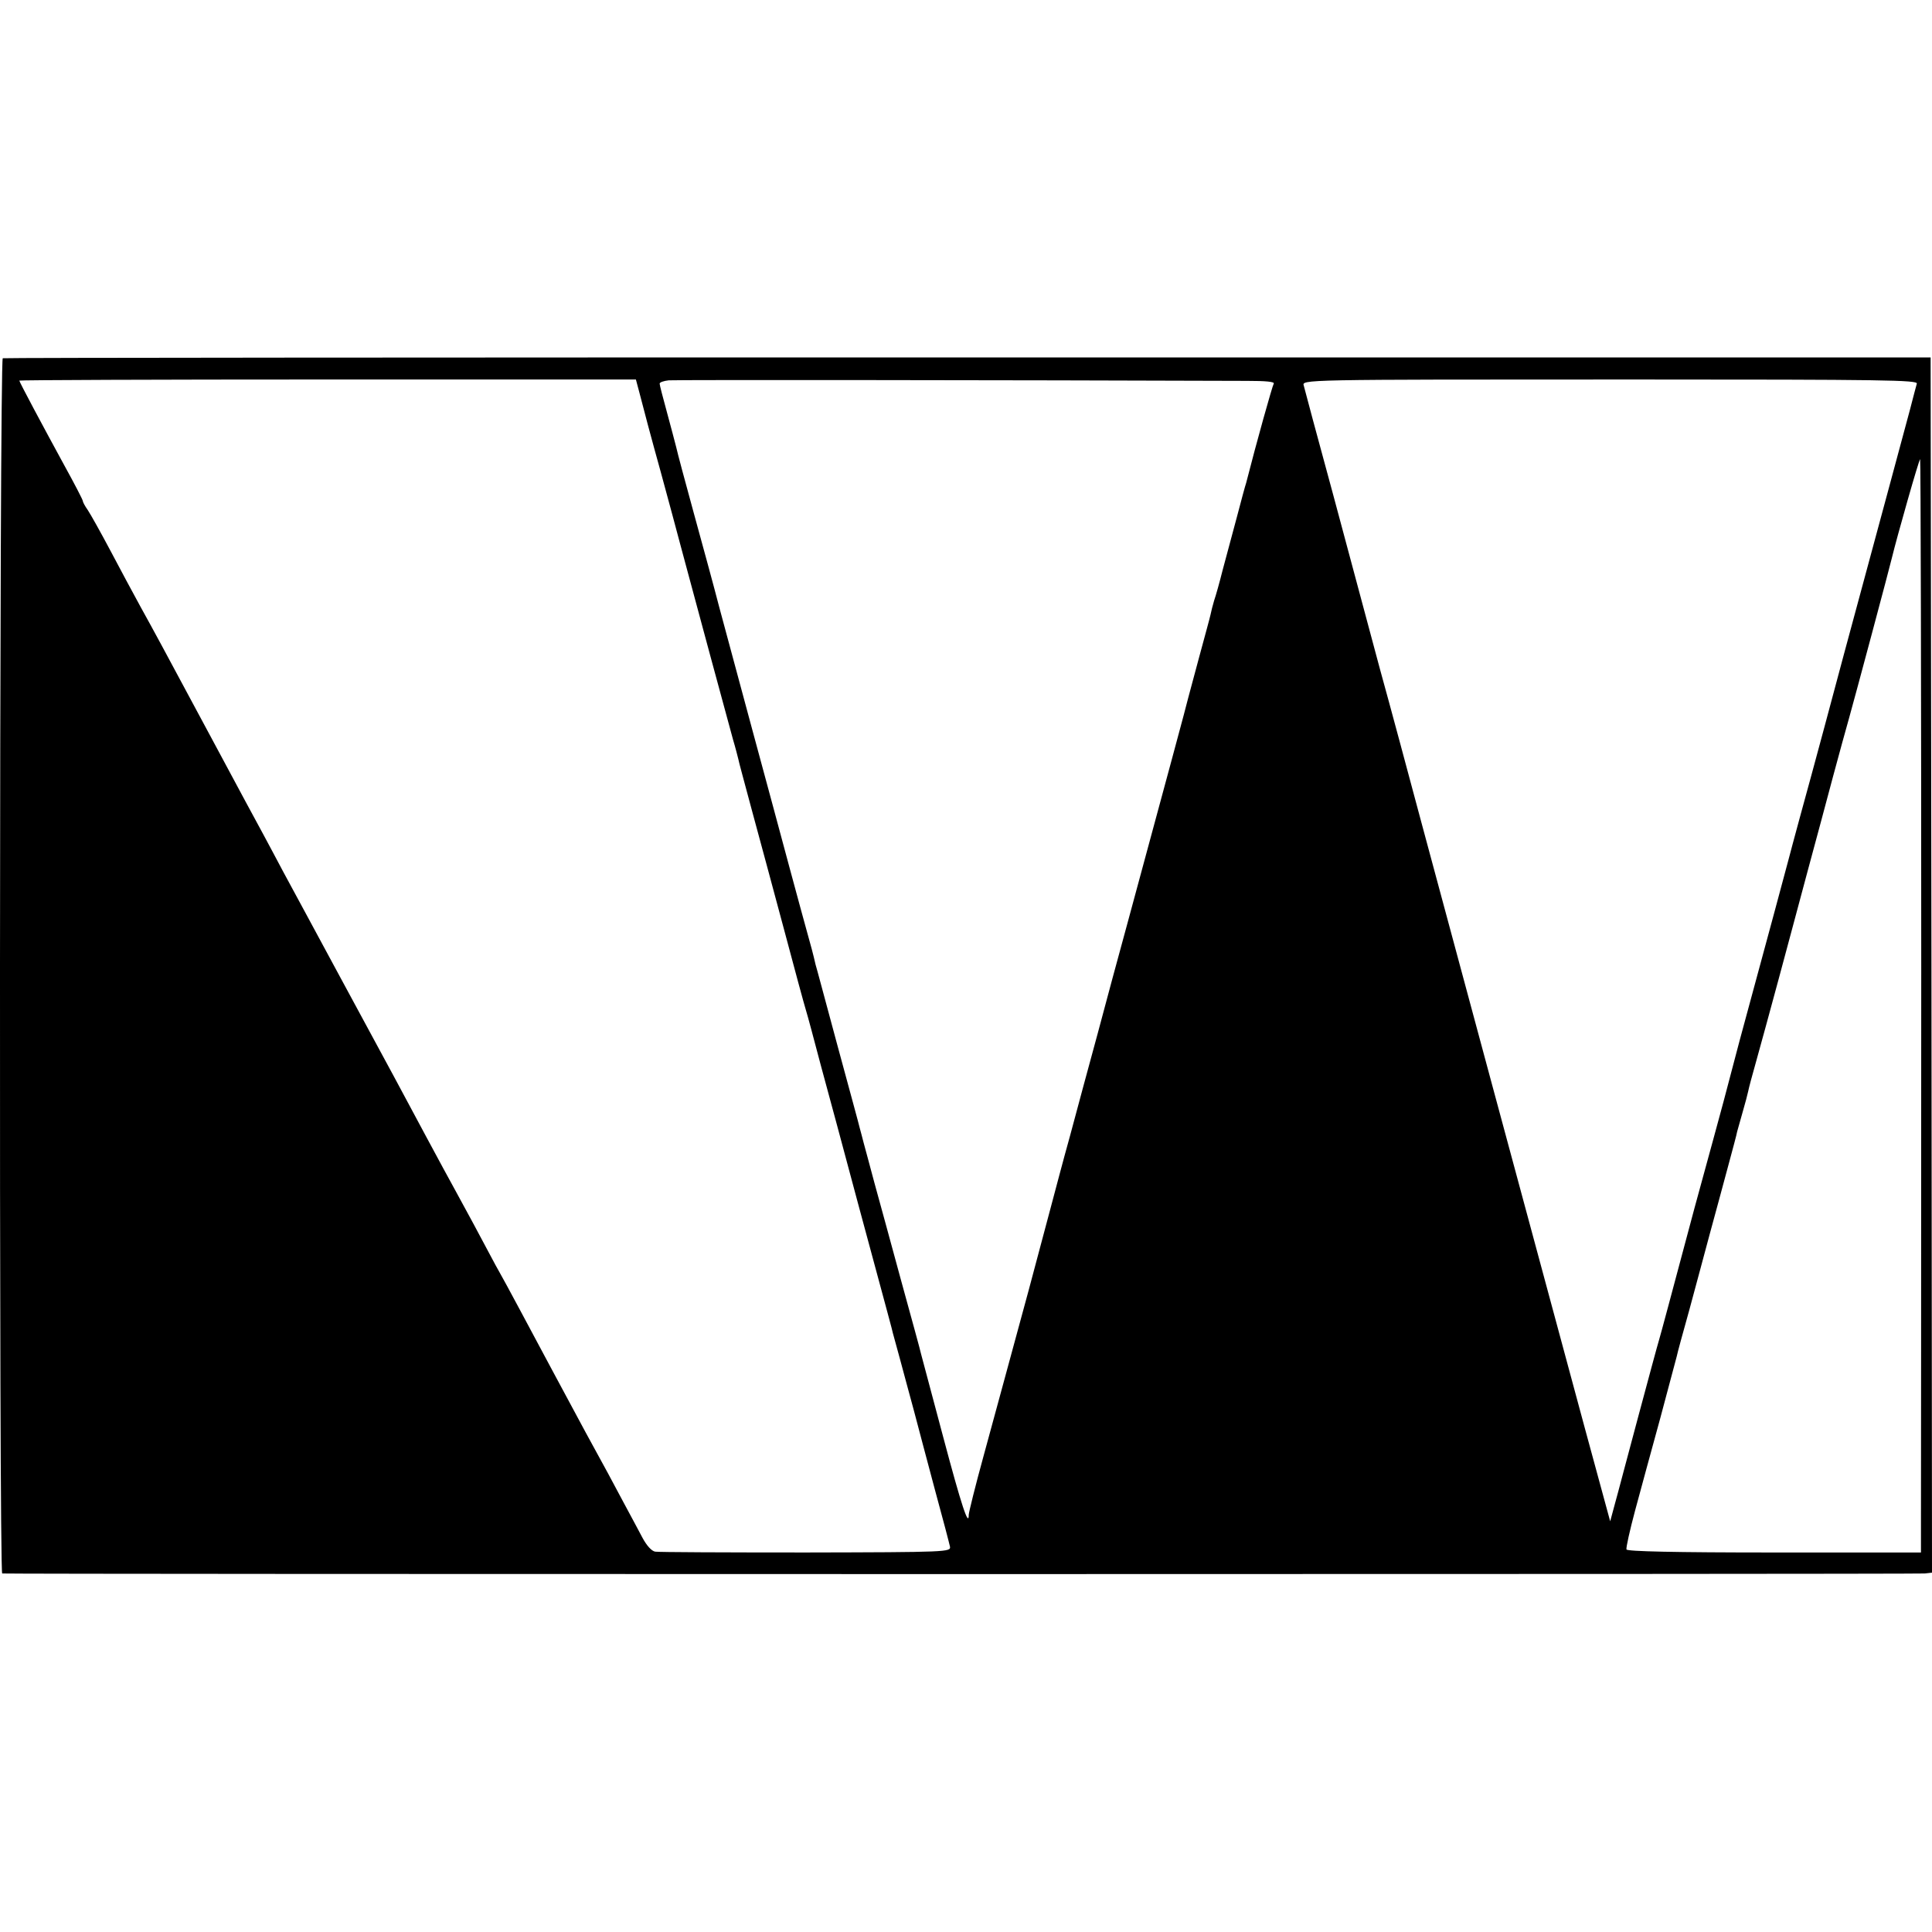 <?xml version="1.0" standalone="no"?>
<!DOCTYPE svg PUBLIC "-//W3C//DTD SVG 20010904//EN"
 "http://www.w3.org/TR/2001/REC-SVG-20010904/DTD/svg10.dtd">
<svg version="1.0" xmlns="http://www.w3.org/2000/svg"
 width="700pt" height="700pt" viewBox="0 0 700 700"
 preserveAspectRatio="xMidYMid meet">
<g transform="translate(0,700) scale(0.1,-0.1)"
fill="#000000" stroke="none">
<path d="M10 5702 c-12 -4 -14 -4402 -2 -4403 28 -3 6943 -3 6965 0 l27 3 -2
2201 -3 2202 -3487 0 c-1919 0 -3492 -1 -3498 -3z m2306 -122 c11 -44 47 -179
78 -290 8 -30 27 -100 42 -155 15 -55 39 -147 55 -205 29 -108 138 -512 165
-610 9 -30 17 -62 19 -70 1 -8 24 -91 49 -185 25 -93 78 -287 116 -430 38
-143 74 -276 80 -295 6 -19 30 -109 54 -200 25 -91 86 -318 136 -505 118 -437
121 -447 125 -465 2 -8 14 -51 26 -95 12 -44 34 -127 50 -185 15 -58 50 -188
77 -290 28 -102 52 -194 54 -204 3 -19 -8 -20 -522 -21 -289 0 -534 1 -546 3
-13 2 -31 22 -46 50 -14 26 -44 83 -68 127 -23 44 -85 159 -138 255 -106 197
-141 262 -236 440 -37 69 -71 132 -76 140 -5 8 -22 40 -38 70 -31 59 -84 157
-124 230 -14 25 -60 110 -103 190 -99 185 -109 204 -310 575 -92 171 -186 344
-208 385 -22 41 -54 102 -72 135 -18 33 -97 179 -175 325 -205 382 -218 406
-270 500 -26 47 -75 139 -110 205 -35 66 -72 132 -82 147 -10 14 -18 29 -18
33 0 4 -30 62 -67 129 -77 141 -163 302 -163 307 0 2 503 4 1117 4 l1117 0 12
-45z m2202 40 c68 0 101 -3 97 -10 -5 -8 -62 -211 -100 -360 -3 -8 -18 -64
-34 -125 -16 -60 -39 -146 -51 -190 -11 -44 -25 -94 -31 -111 -5 -17 -11 -40
-13 -51 -2 -10 -21 -79 -41 -153 -20 -74 -38 -141 -40 -149 -3 -15 -82 -307
-220 -816 -30 -110 -79 -290 -108 -400 -30 -110 -75 -276 -100 -370 -26 -93
-55 -204 -66 -245 -11 -41 -49 -183 -84 -315 -36 -132 -75 -276 -87 -320 -12
-44 -46 -169 -76 -279 -30 -109 -54 -206 -54 -214 0 -47 -26 31 -93 283 -41
154 -77 289 -80 300 -2 11 -35 130 -72 265 -37 135 -80 295 -97 355 -16 61
-34 126 -39 145 -5 19 -11 43 -14 53 -2 10 -39 145 -81 300 -42 155 -77 287
-79 292 -8 36 -19 76 -30 115 -7 25 -36 131 -64 235 -28 105 -89 330 -135 500
-46 171 -100 371 -120 445 -19 74 -61 227 -92 340 -31 113 -60 221 -64 240 -5
19 -20 77 -34 128 -14 51 -26 97 -26 102 0 5 15 10 33 12 25 2 1236 1 2095 -2z
m2427 -10 c-2 -8 -14 -51 -25 -95 -38 -140 -82 -306 -239 -885 -11 -41 -43
-160 -71 -265 -28 -104 -67 -248 -87 -320 -19 -71 -39 -143 -43 -160 -8 -30
-73 -273 -177 -655 -30 -113 -56 -212 -58 -220 -2 -8 -19 -71 -38 -140 -19
-69 -49 -179 -67 -245 -93 -348 -121 -453 -129 -480 -5 -16 -39 -142 -76 -280
-37 -137 -74 -279 -84 -314 l-17 -63 -92 338 c-183 677 -512 1896 -592 2194
-45 168 -112 418 -150 555 -37 138 -113 421 -169 630 -57 209 -105 388 -107
397 -7 23 -23 23 1193 23 913 0 1032 -2 1028 -15z m16 -2141 c0 -1025 -1
-1916 -1 -1979 l0 -115 -532 0 c-362 0 -533 4 -535 11 -2 6 12 69 31 140 19
71 60 221 91 334 30 113 57 214 60 225 2 11 23 88 46 170 22 83 56 206 74 275
19 69 48 177 65 240 17 63 33 122 34 130 2 8 11 40 20 71 9 31 18 65 20 75 2
11 15 60 29 109 14 50 51 185 82 300 31 116 79 293 106 395 28 102 68 253 90
335 22 83 49 179 59 215 19 67 149 553 155 580 17 71 99 360 102 356 2 -2 4
-842 4 -1867z"/>
</g>
</svg>
